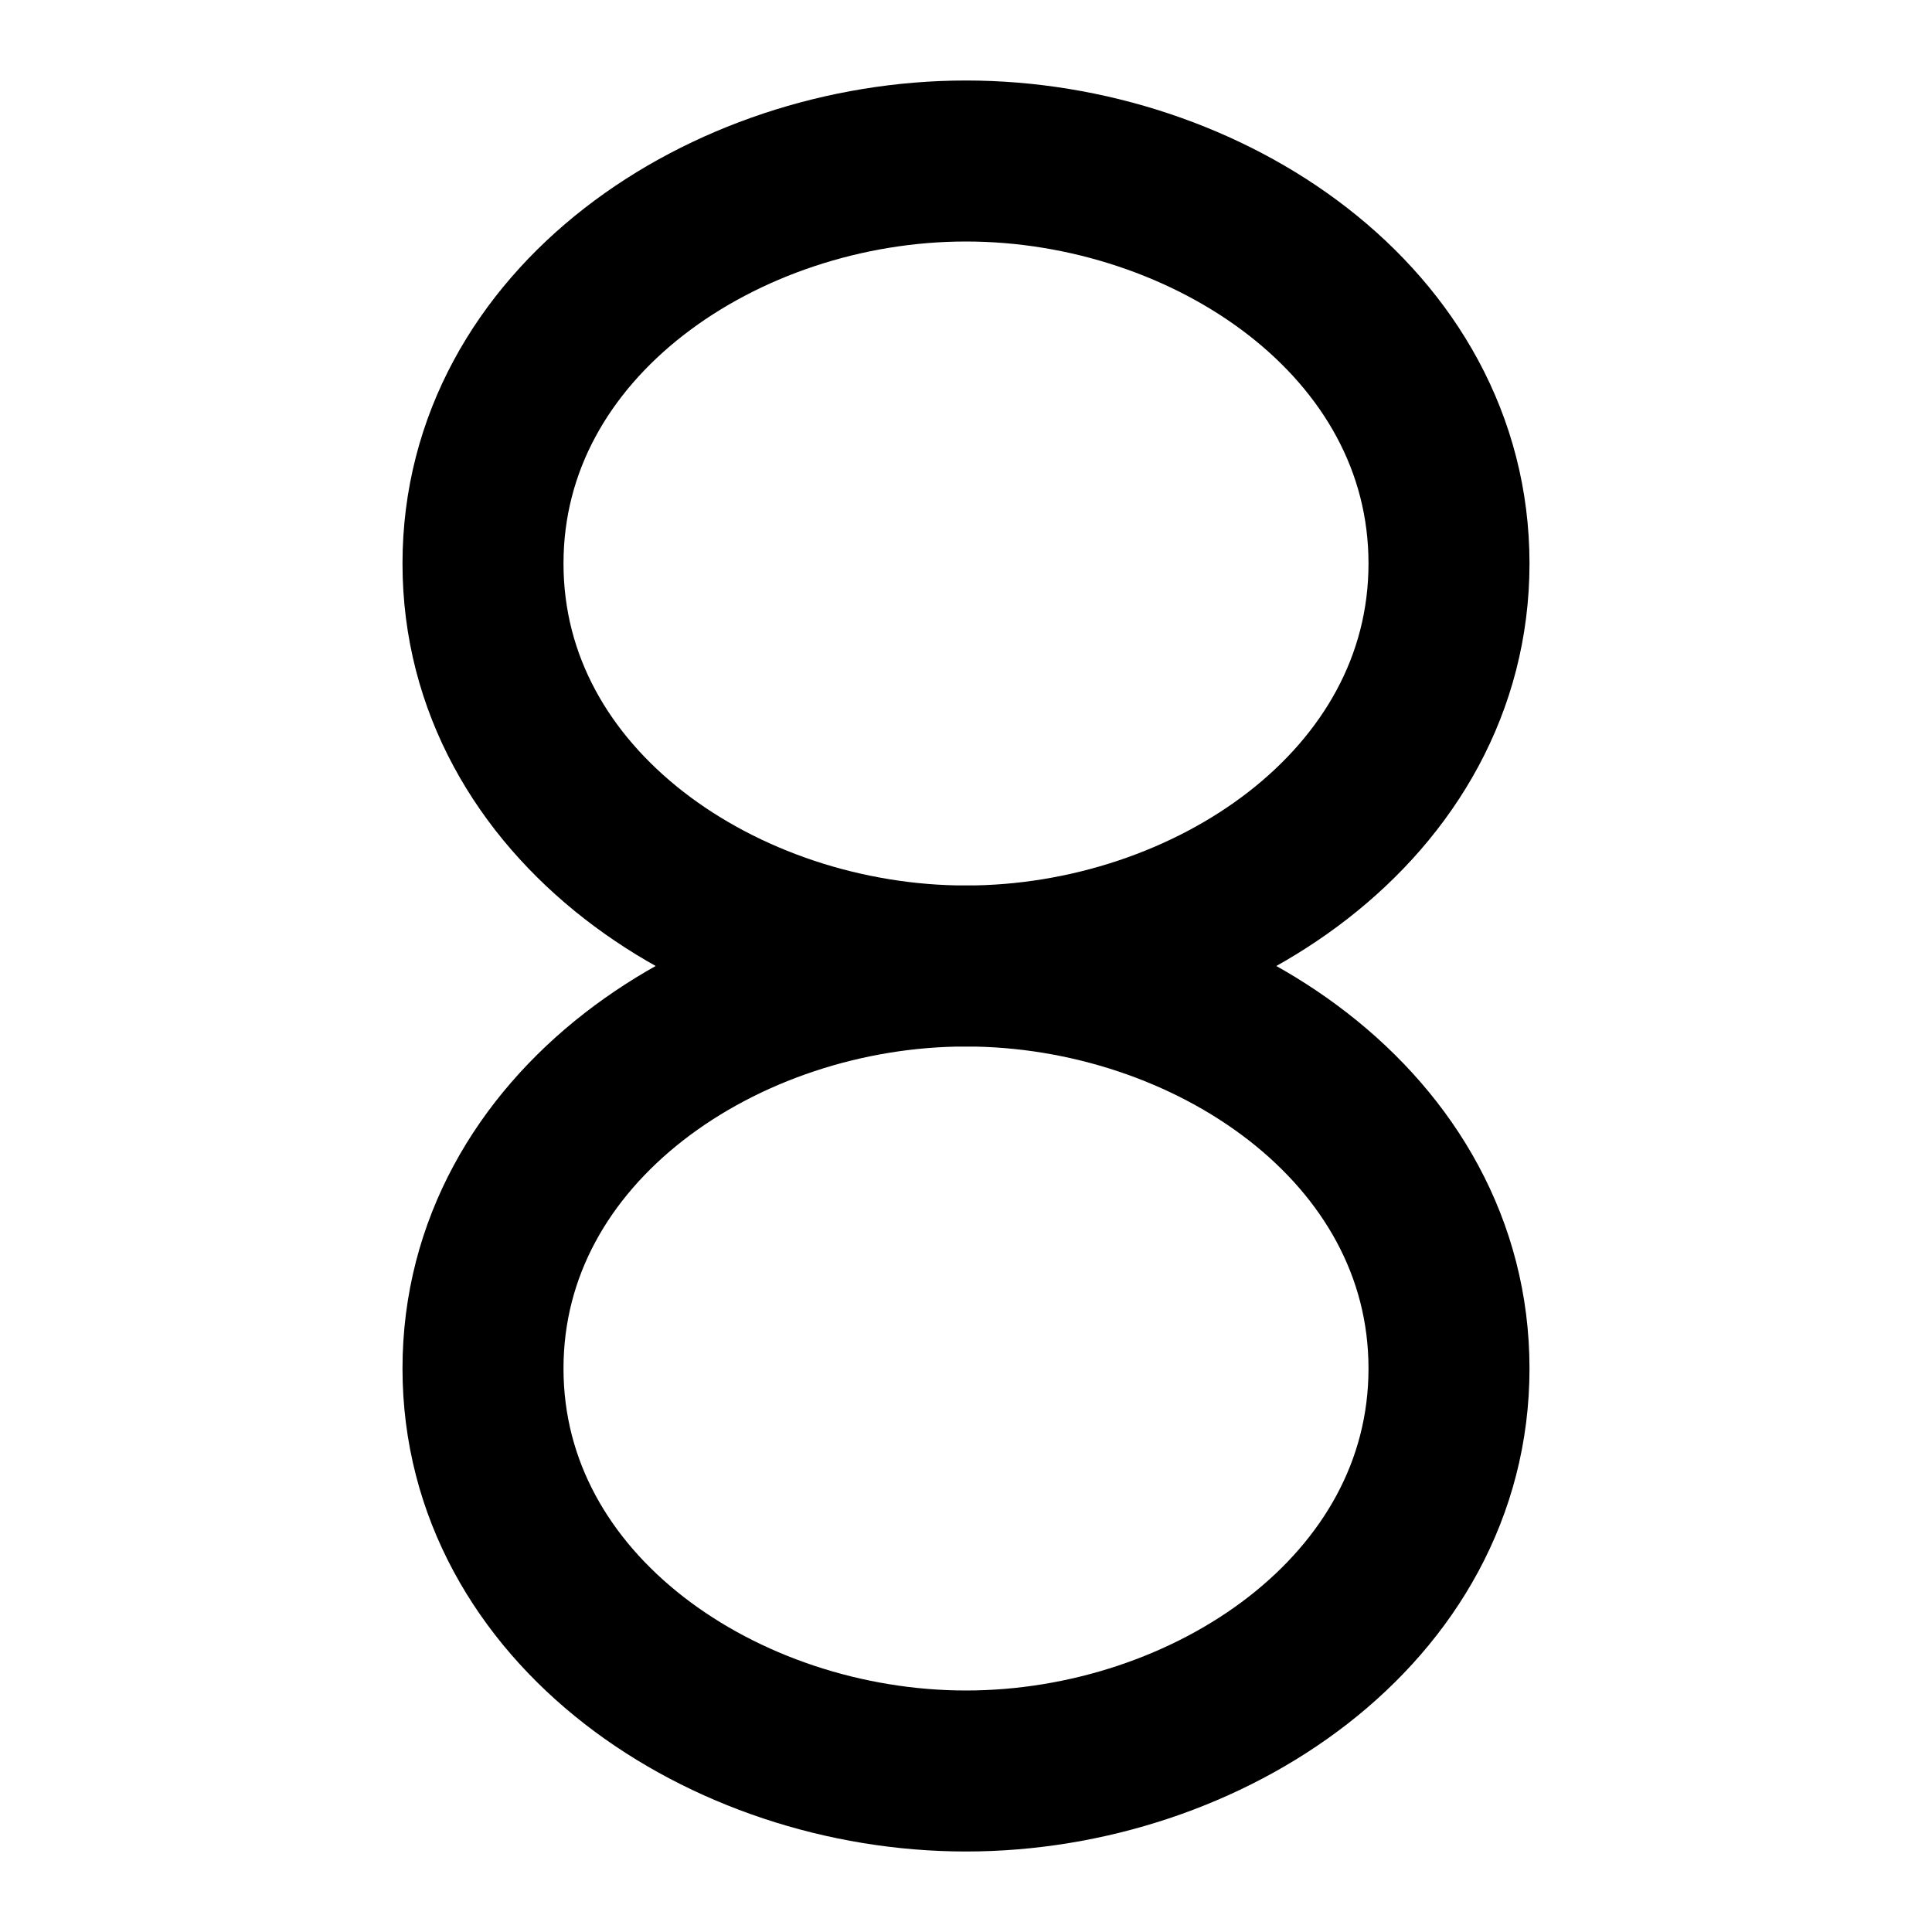 <svg xmlns="http://www.w3.org/2000/svg" viewBox="0 0 24 24" fill="none" stroke="currentColor" stroke-width="2" stroke-linecap="round" stroke-linejoin="round" class="lucide lucide-tailwind"><path d="M12 12c-3 0-6 2-6 5s3 5 6 5 6-2 6-5-3-5-6-5z"/><path d="M12 12c3 0 6-2 6-5s-3-5-6-5-6 2-6 5 3 5 6 5z"/></svg>